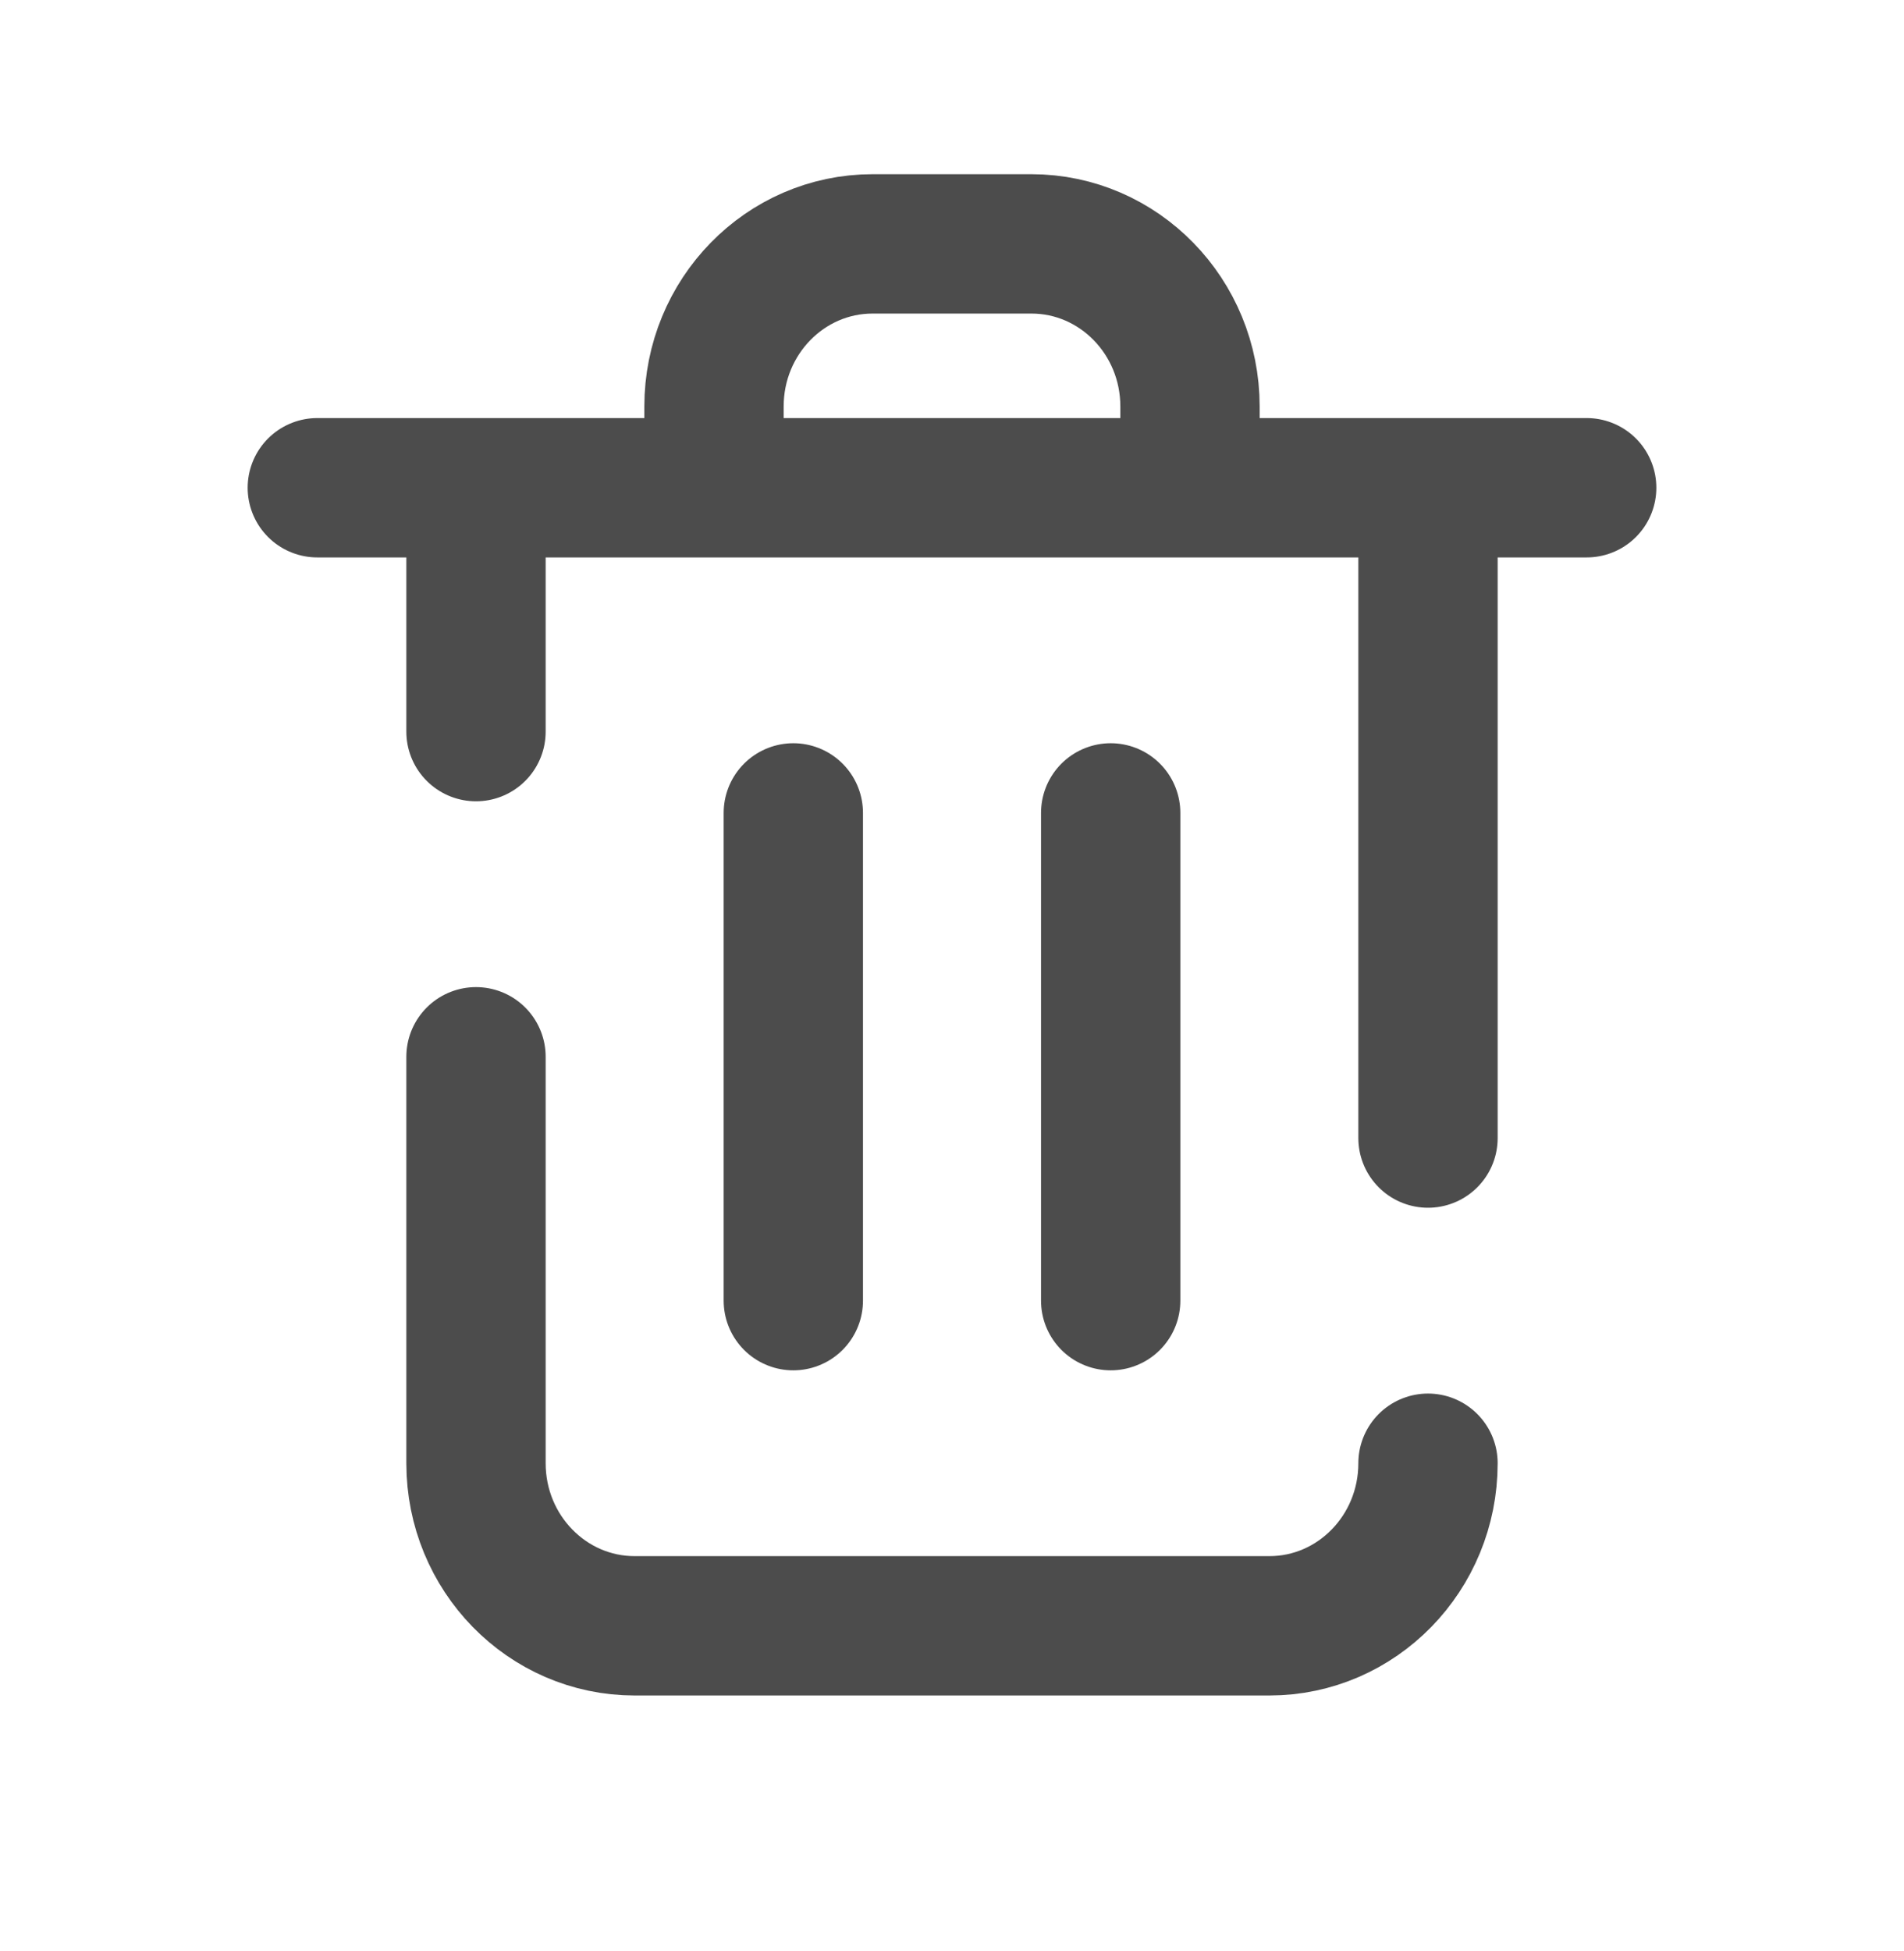 <svg width="41" height="42" viewBox="0 0 41 42" fill="none" xmlns="http://www.w3.org/2000/svg">
<path d="M17.083 17.5V28M23.917 17.5V28M6.833 10.5H34.167M25.625 10.5V8.75C25.625 6.817 24.095 5.25 22.208 5.25H18.792C16.905 5.25 15.375 6.817 15.375 8.75V10.5M30.75 10.5V24.5M30.75 31.5C30.75 33.433 29.22 35 27.333 35H13.667C11.78 35 10.25 33.433 10.25 31.5V22.75M10.25 15.75V10.5" stroke="black" stroke-opacity="0.7" stroke-width="3" stroke-linecap="round" stroke-linejoin="round"/>
</svg>
